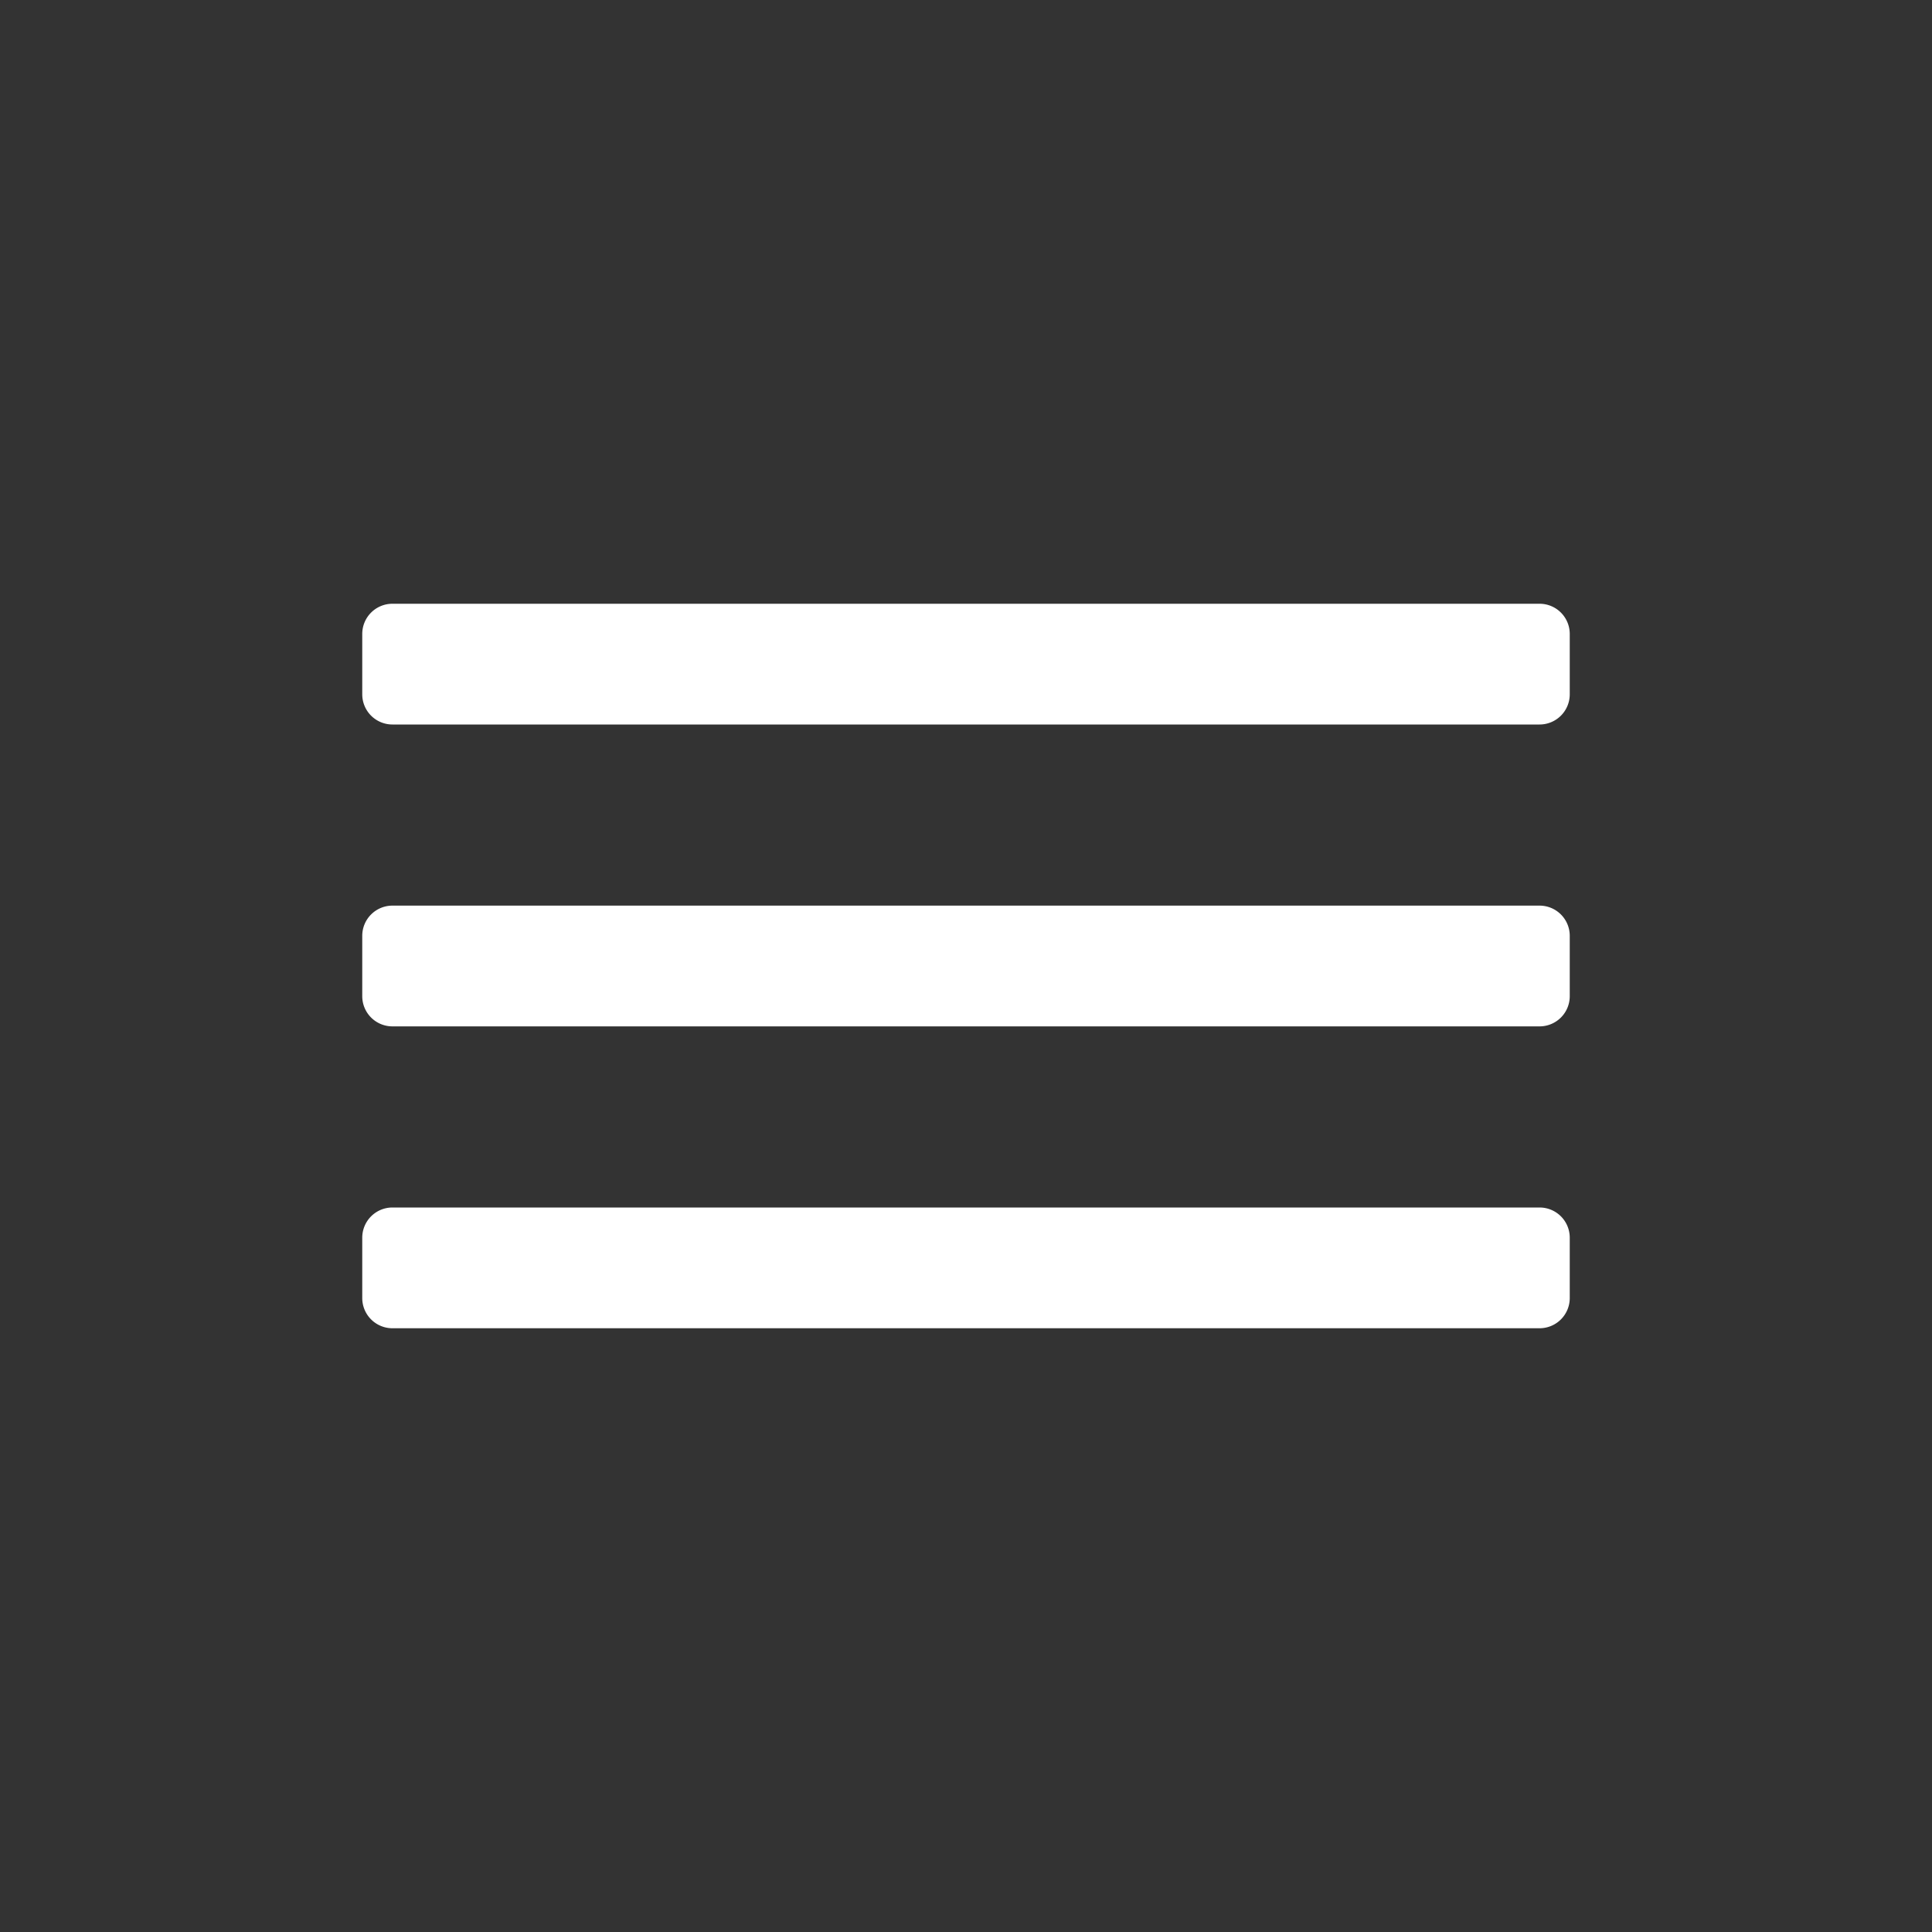 <svg xmlns="http://www.w3.org/2000/svg" width="32" height="32" viewBox="0 0 32 32"><rect x="0" y="0" width="32" height="32" fill="#333333" stroke="none"/><path opacity=".5" fill="none" d="M0 0h32v32H0z"/><path opacity=".5" fill="none" d="M0 0h32v32H0z"/><g fill="#FFF"><path d="M26 10.5a.5.5 0 0 0-.5-.5h-19a.5.5 0 0 0-.5.5v1a.5.5 0 0 0 .5.5h19a.5.5 0 0 0 .5-.5v-1zM26 15.5a.5.5 0 0 0-.5-.5h-19a.5.5 0 0 0-.5.5v1a.5.5 0 0 0 .5.5h19a.5.5 0 0 0 .5-.5v-1zM26 20.5a.5.5 0 0 0-.5-.5h-19a.5.5 0 0 0-.5.5v1a.5.5 0 0 0 .5.5h19a.5.5 0 0 0 .5-.5v-1z"/></g></svg>
